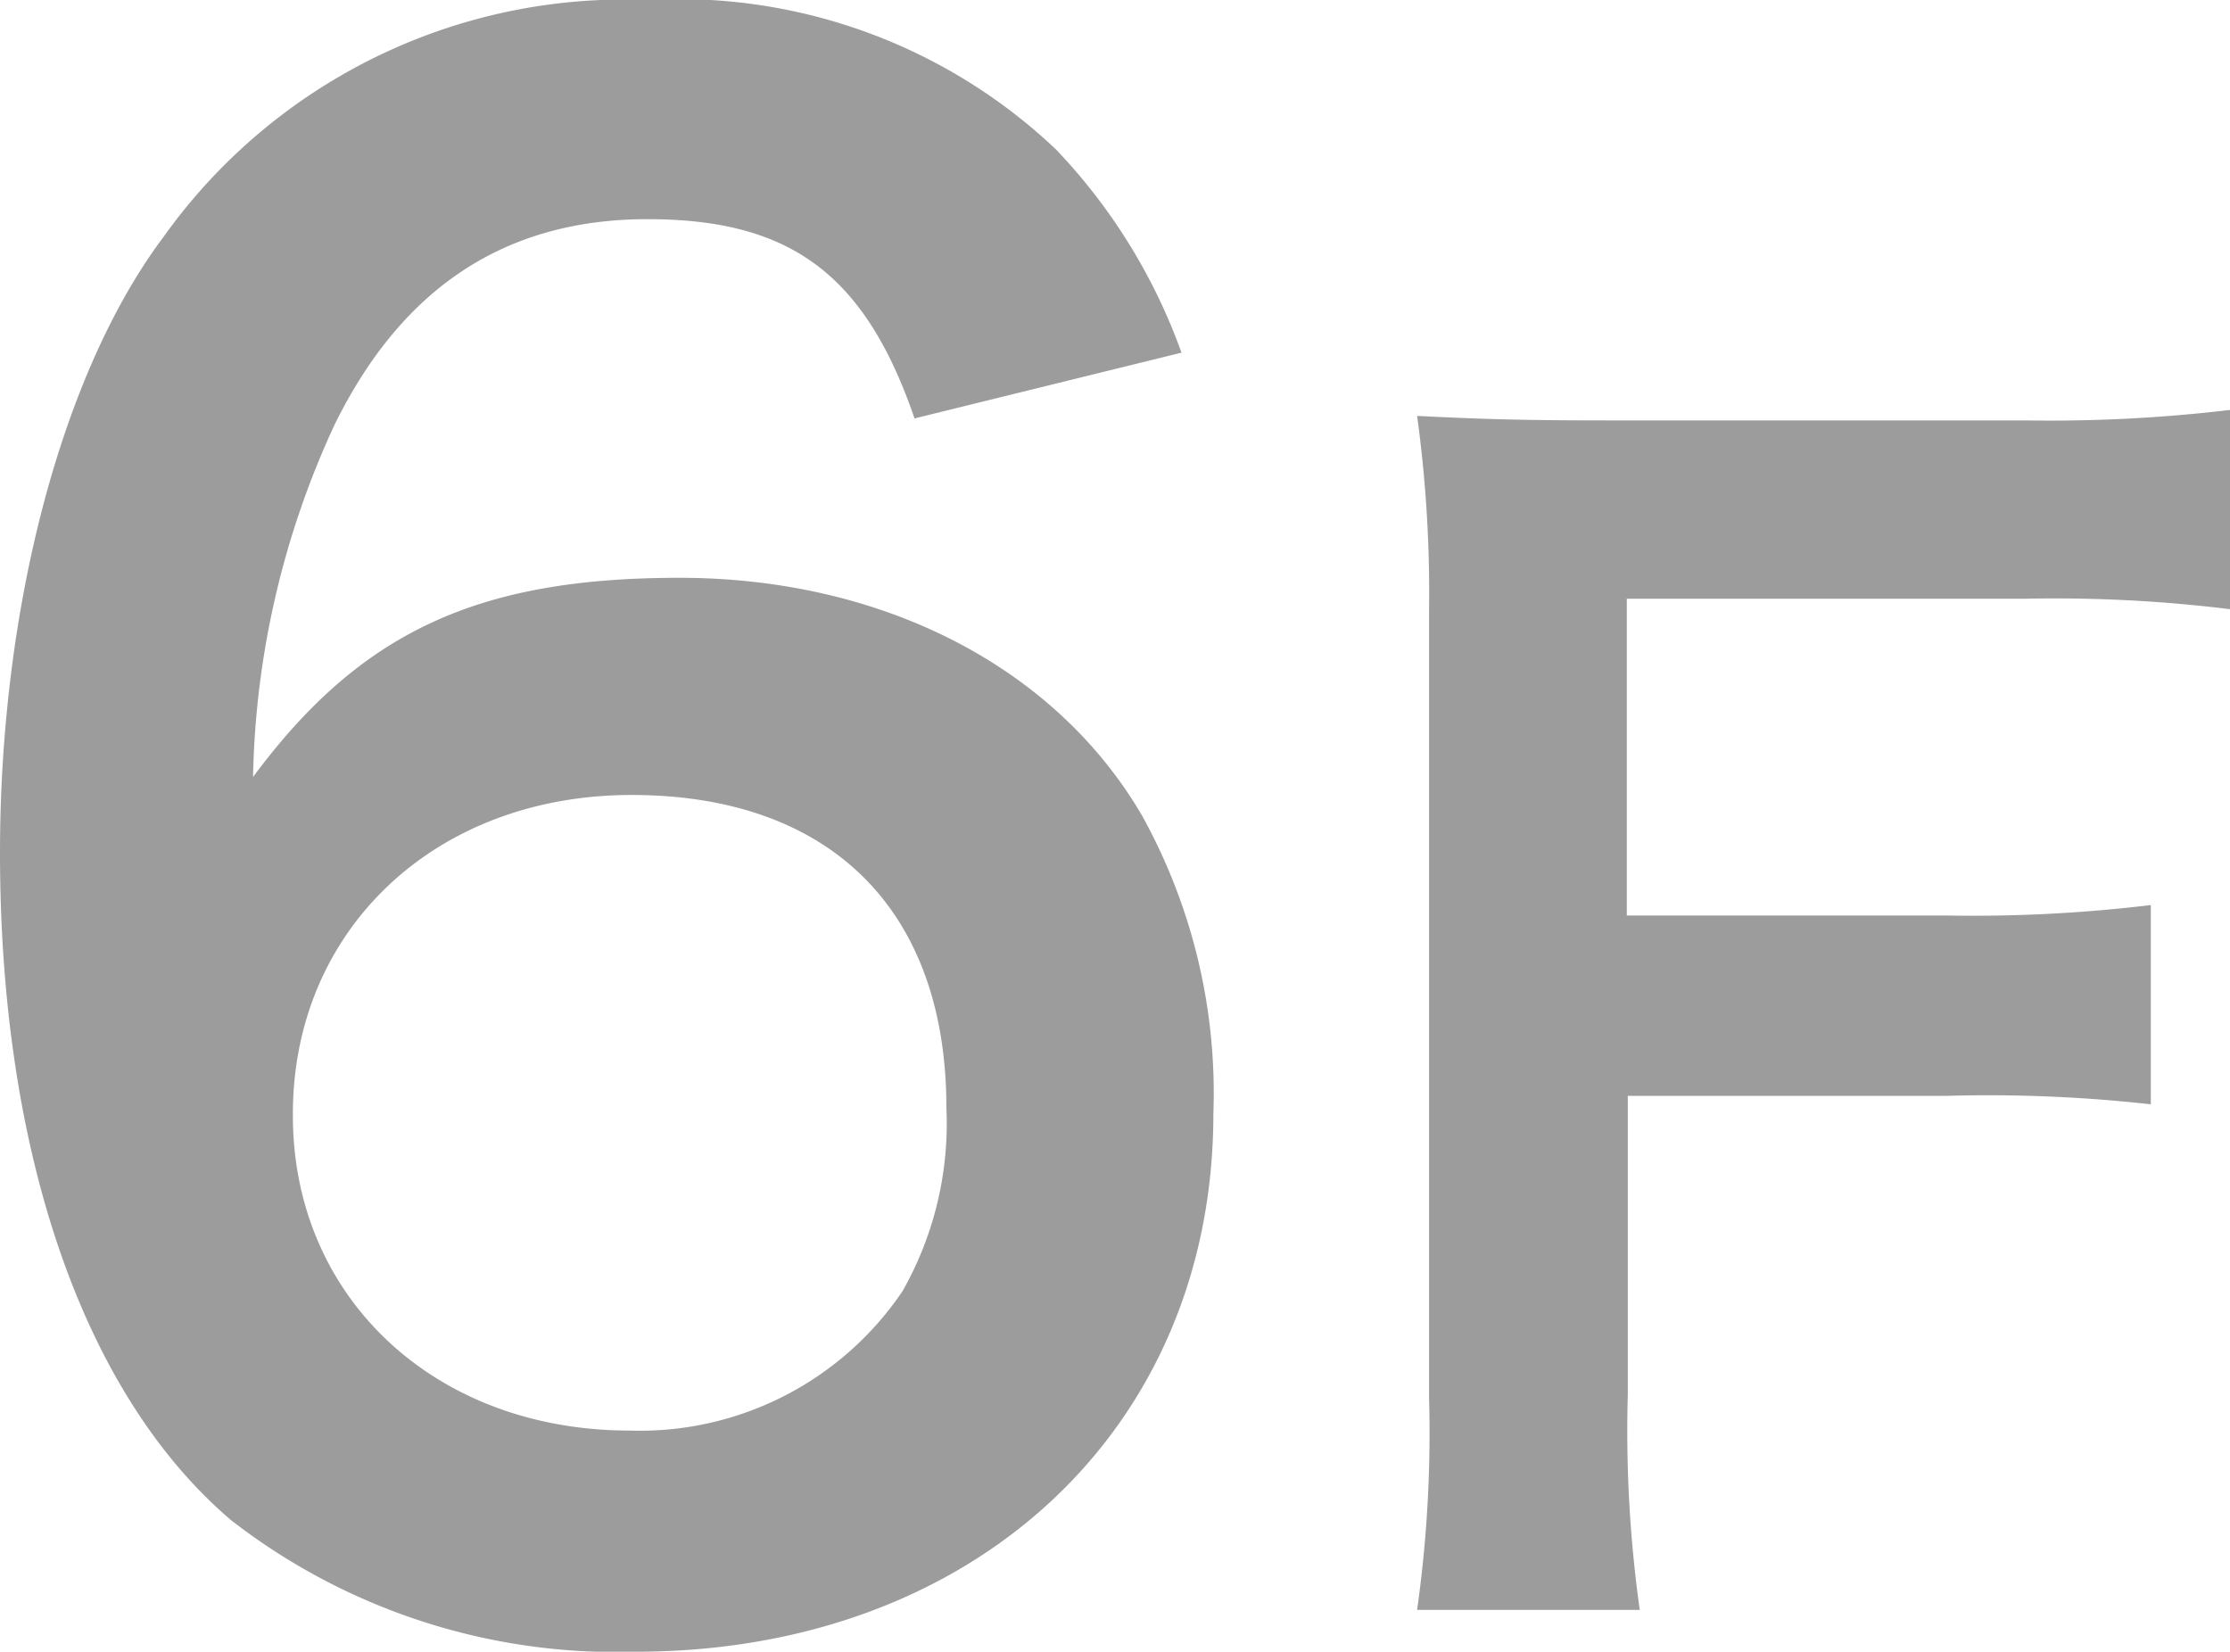 <svg xmlns="http://www.w3.org/2000/svg" viewBox="0 0 44.77 33.16"><defs><style>.cls-1{fill:#9c9c9c;}</style></defs><title>アセット 15</title><g id="レイヤー_2" data-name="レイヤー 2"><g id="_5" data-name="5"><path class="cls-1" d="M18.36,8.4c-1-2.92-2.52-4-5.36-4S8.08,5.76,6.72,8.52A17.58,17.58,0,0,0,5.08,15.6c2.16-2.92,4.52-4,8.56-4s7.52,1.76,9.28,4.76a11.5,11.5,0,0,1,1.44,6c0,6.32-4.8,10.8-11.6,10.8a12.6,12.6,0,0,1-8.12-2.64C1.68,28,0,23.16,0,17.12,0,12.2,1.24,7.48,3.28,4.76A11.36,11.36,0,0,1,13,0a11,11,0,0,1,8.2,3,11.56,11.56,0,0,1,2.52,4.08Zm-12.48,14c0,3.64,2.84,6.32,6.76,6.32a6.36,6.36,0,0,0,5.48-2.8A6.82,6.82,0,0,0,19,22.24c0-4-2.36-6.28-6.32-6.28S5.88,18.68,5.88,22.36Z"/><path class="cls-1" d="M32.68,28a25.91,25.91,0,0,0,.24,4.32H28.45a25.32,25.32,0,0,0,.24-4.26V12.25a26,26,0,0,0-.24-3.9c1.23.06,2,.09,3.81.09h8.4a30.59,30.59,0,0,0,4.11-.21v4a28.75,28.75,0,0,0-4.11-.21h-8v6.36H39.1a29.69,29.69,0,0,0,4.08-.21v4A29.41,29.41,0,0,0,39.1,22H32.68Z"/></g></g></svg>